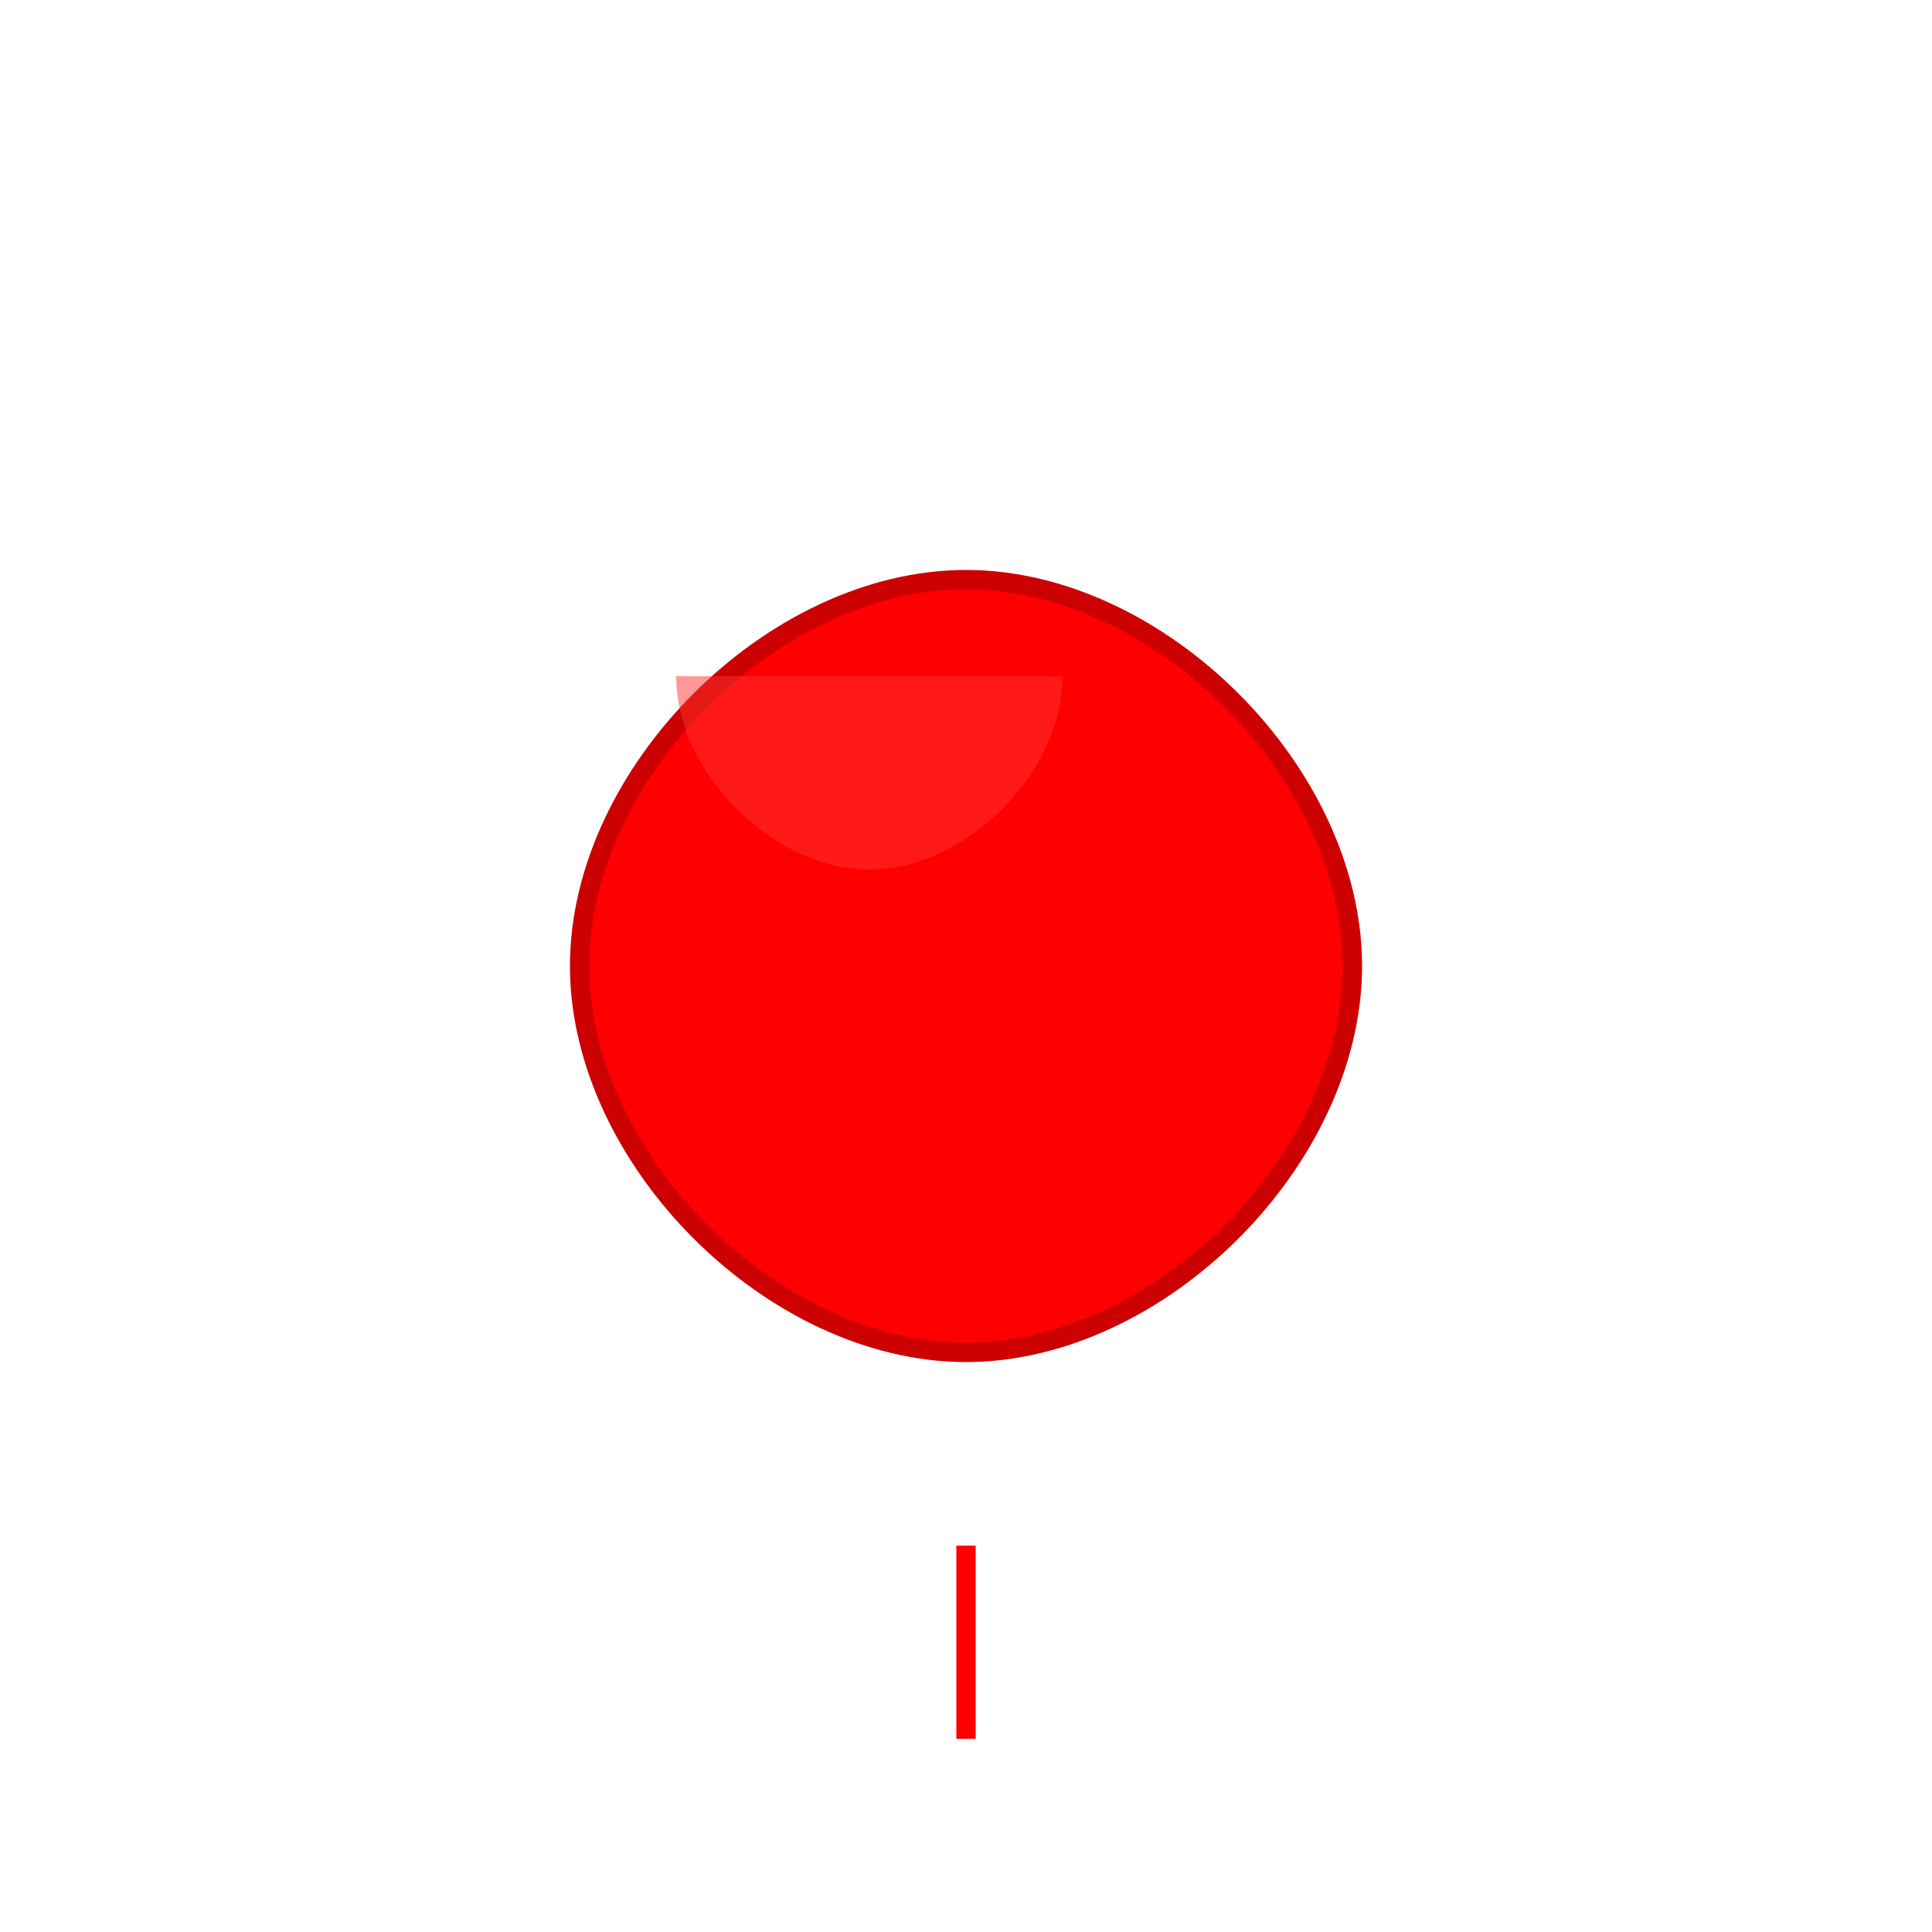<?xml version="1.0" encoding="UTF-8"?>
<svg width="200" height="200" viewBox="0 0 200 200" xmlns="http://www.w3.org/2000/svg">
  <!-- Balloon string -->
  <line x1="100" y1="180" x2="100" y2="160" stroke="#ff0000" stroke-width="2"/>
  
  <!-- Heart balloon -->
  <g transform="translate(100, 100)">
    <!-- Main heart shape -->
    <path d="M0,-40 
             C-20,-40 -40,-20 -40,0 
             C-40,20 -20,40 0,40 
             C20,40 40,20 40,0 
             C40,-20 20,-40 0,-40" 
          fill="#ff0000" 
          stroke="#cc0000" 
          stroke-width="2"/>
    
    <!-- Shine effect -->
    <path d="M-30,-30 
             C-30,-20 -20,-10 -10,-10 
             C0,-10 10,-20 10,-30" 
          fill="#ff3333" 
          opacity="0.5"/>
  </g>
</svg> 